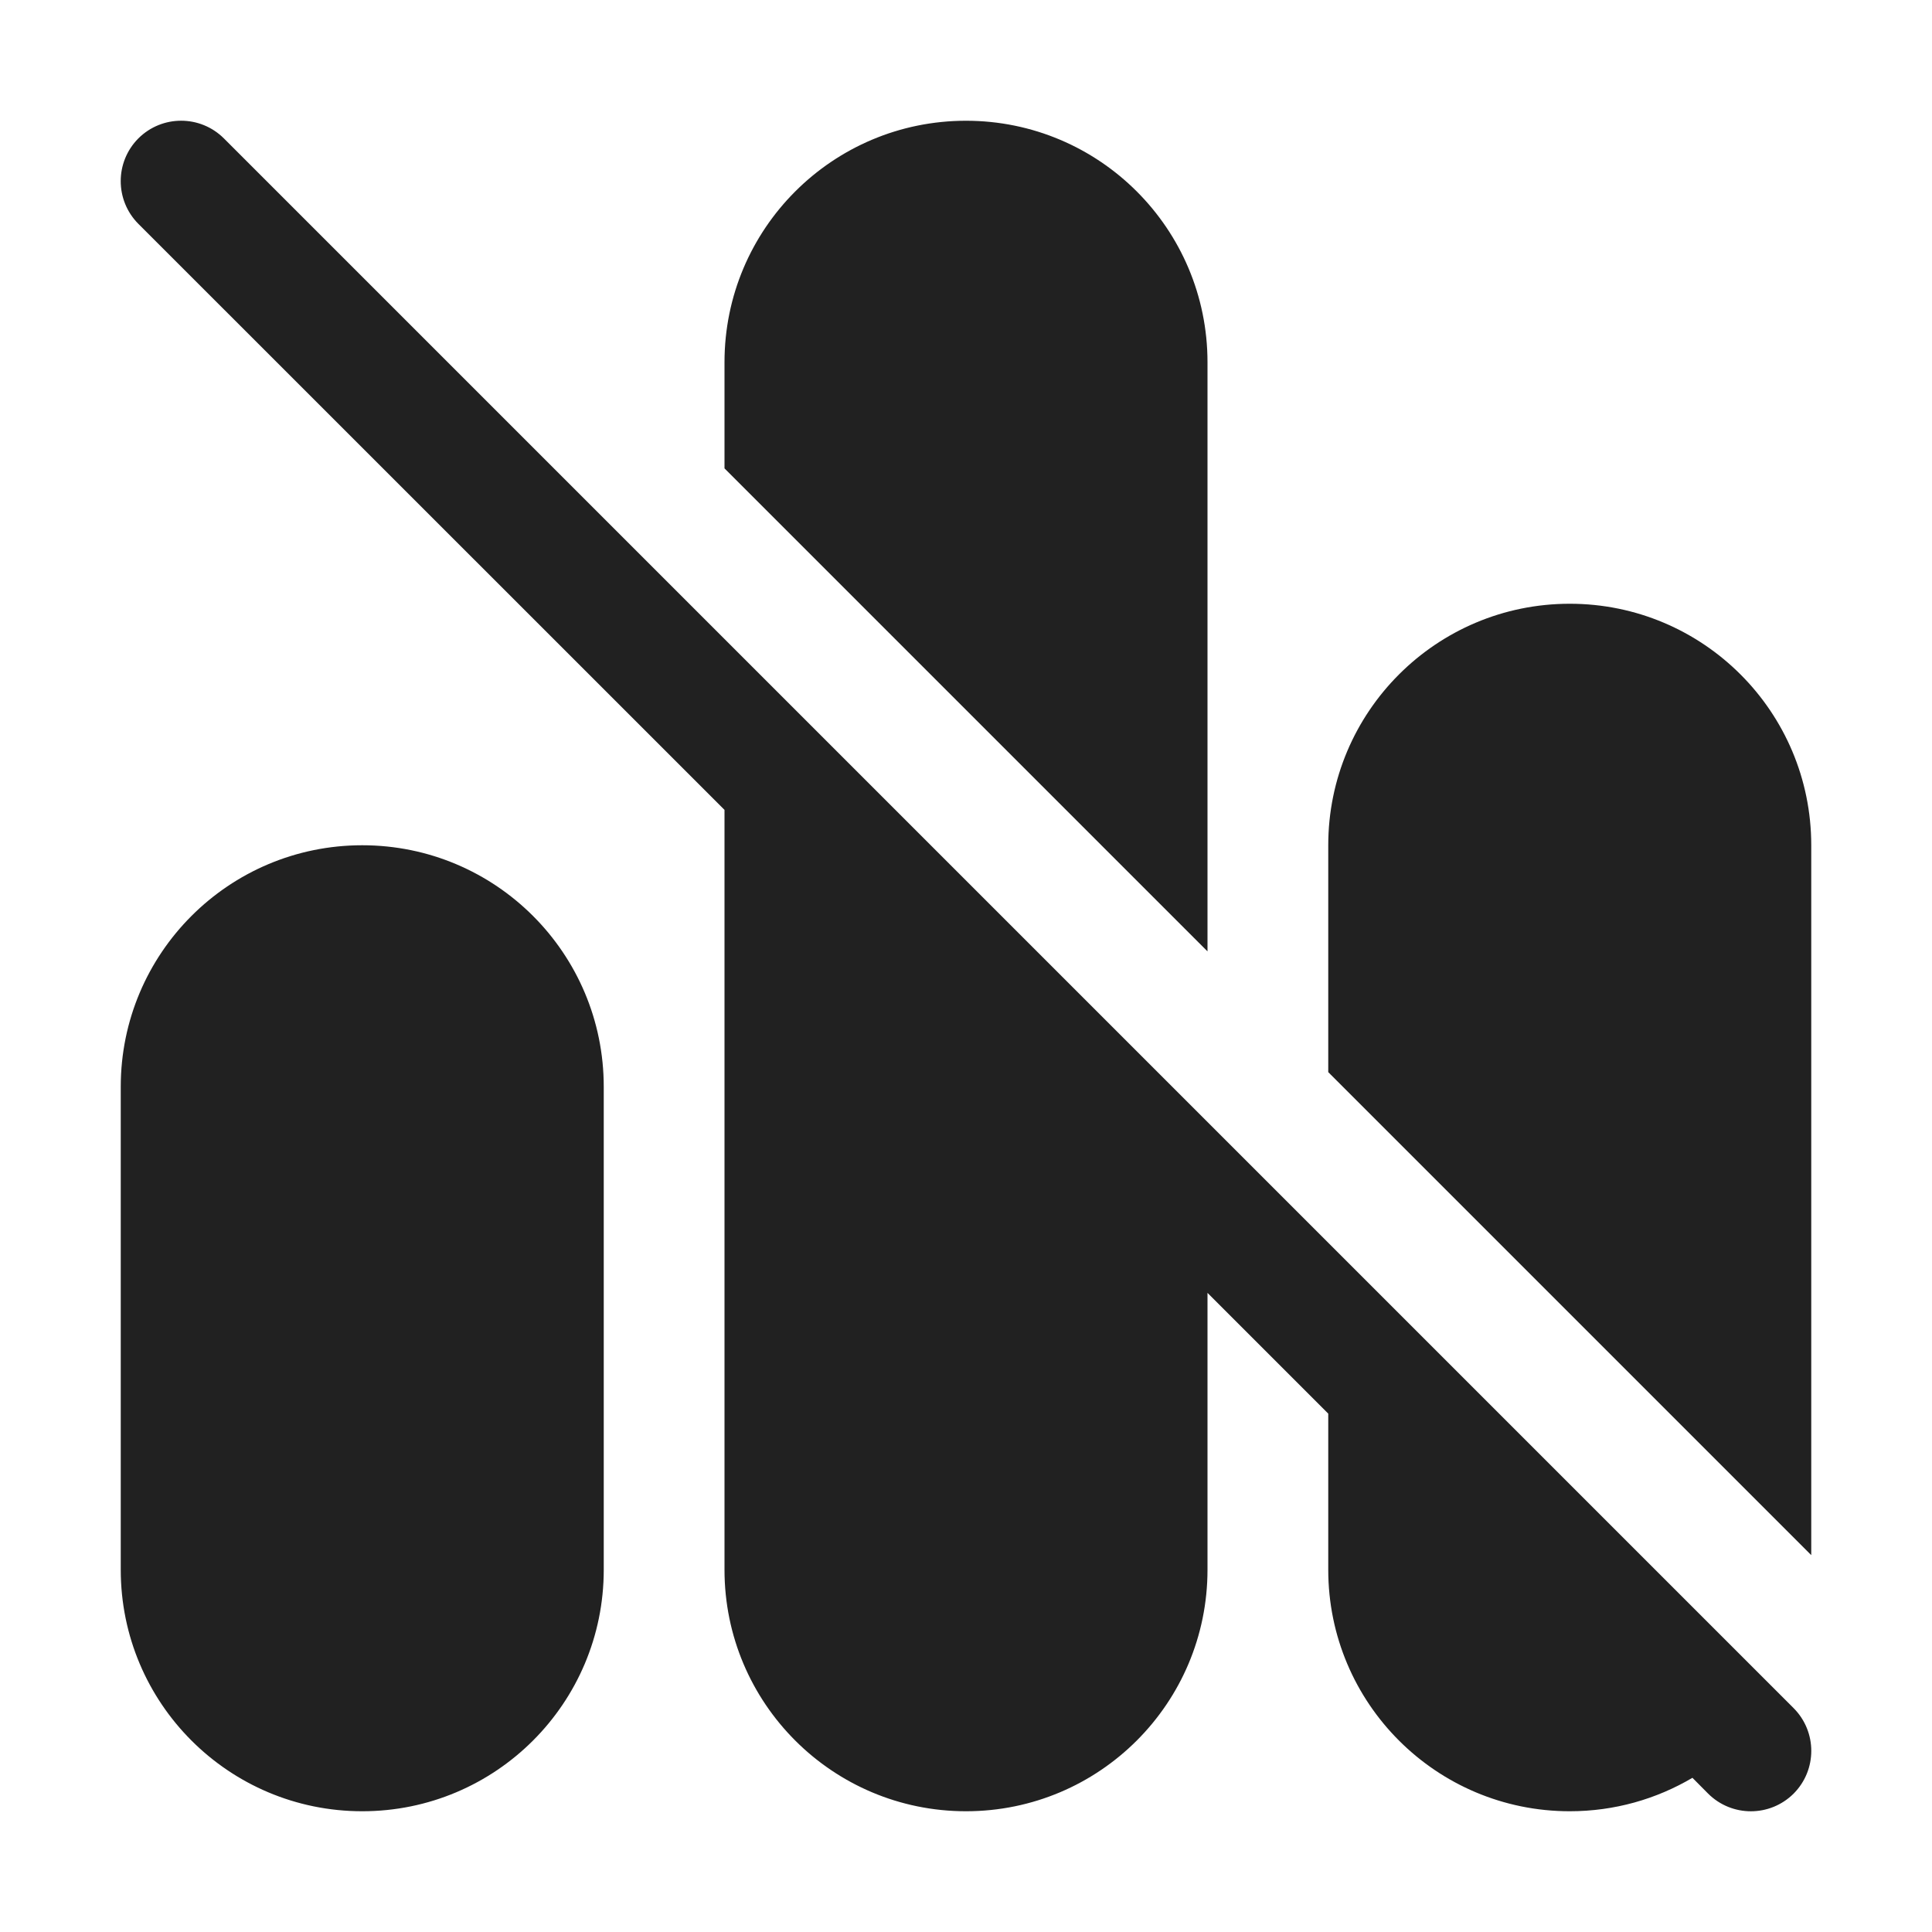 <svg width="16" height="16" viewBox="0 0 16 16" fill="none" xmlns="http://www.w3.org/2000/svg">
<path d="M6 6.707V13C6 14.105 6.895 15 8 15C9.105 15 10 14.105 10 13V10.707L11 11.707V13C11 14.105 11.895 15 13 15C13.371 15 13.718 14.899 14.016 14.723L14.146 14.854C14.342 15.049 14.658 15.049 14.854 14.854C15.049 14.658 15.049 14.342 14.854 14.146L1.854 1.146C1.658 0.951 1.342 0.951 1.146 1.146C0.951 1.342 0.951 1.658 1.146 1.854L6 6.707ZM11 7V8.879L15 12.879V7C15 5.895 14.105 5 13 5C11.895 5 11 5.895 11 7ZM6 3V3.879L10 7.879V3C10 1.895 9.105 1 8 1C6.895 1 6 1.895 6 3ZM1 9C1 7.895 1.895 7 3 7C4.105 7 5 7.895 5 9V13C5 14.105 4.105 15 3 15C1.895 15 1 14.105 1 13V9Z" fill="#212121"/>
</svg>
